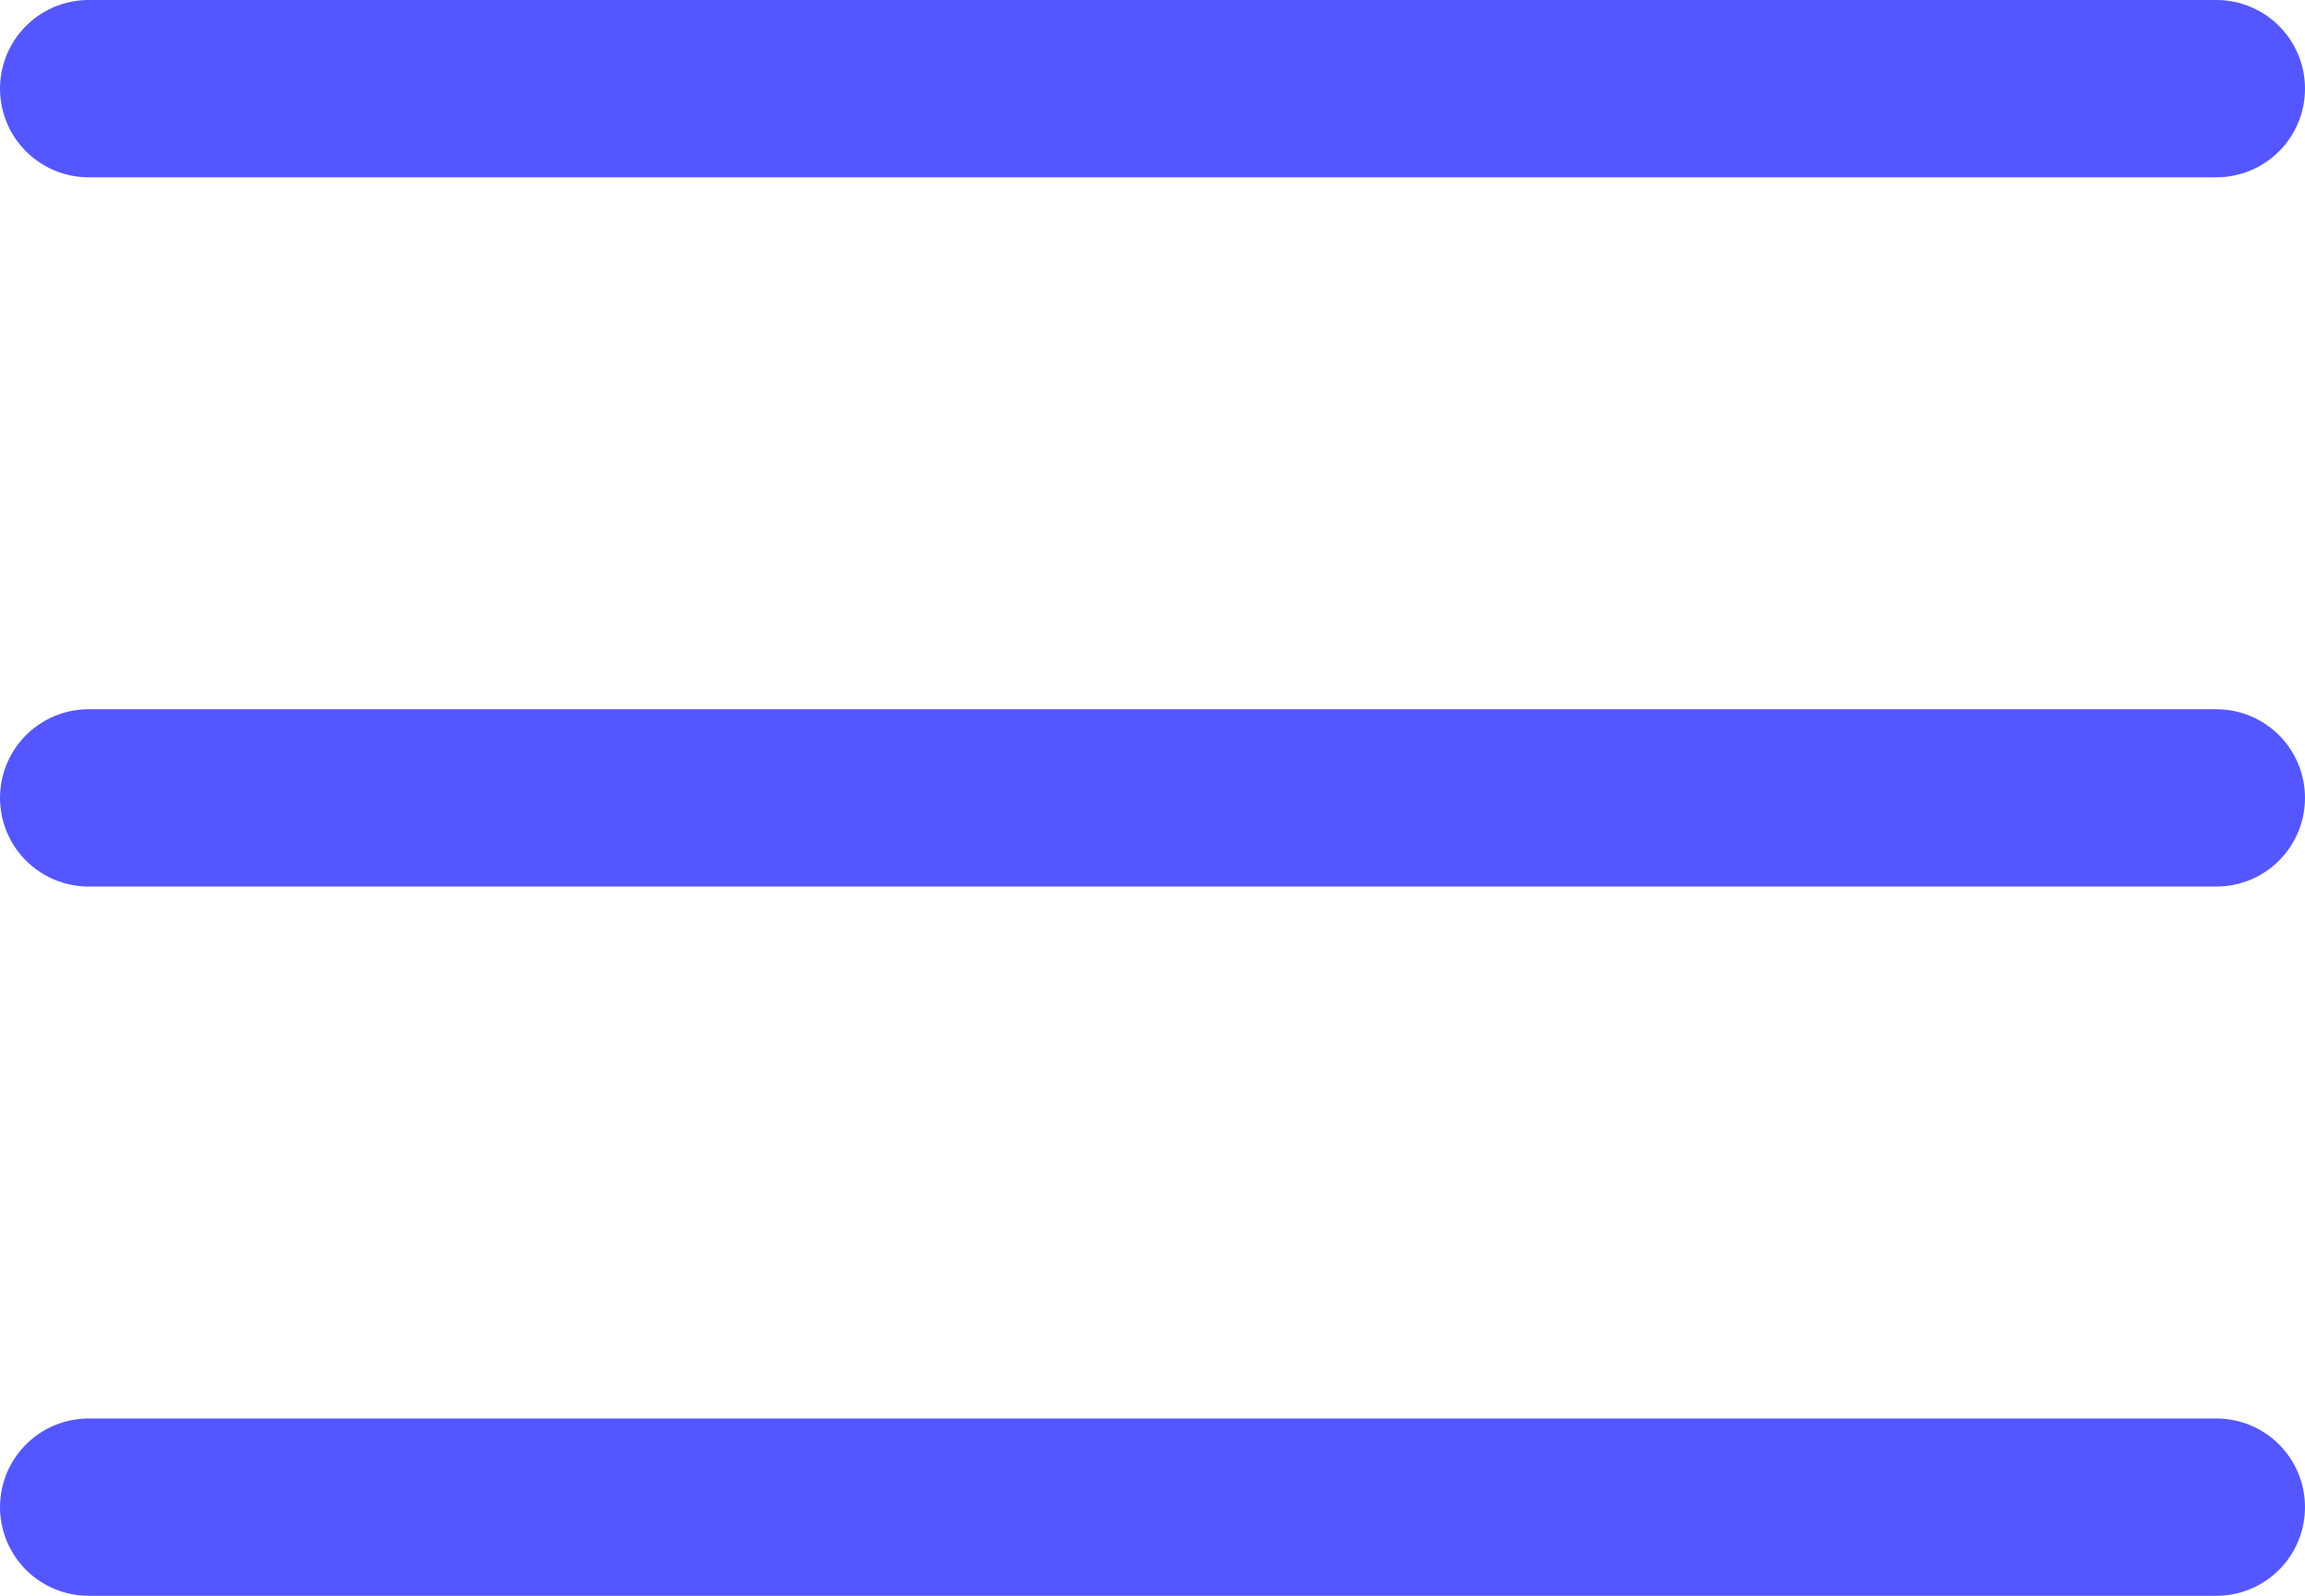 <svg xmlns="http://www.w3.org/2000/svg" width="26" height="18" viewBox="0 0 26 18"><defs><style>.a{fill:none;stroke:#5457ff;stroke-linecap:round;stroke-miterlimit:10;stroke-width:2px;}</style></defs><g transform="translate(-177.693 -129.456)"><line class="a" x2="24" transform="translate(178.693 130.456)"/><line class="a" x2="24" transform="translate(178.693 138.456)"/><line class="a" x2="24" transform="translate(178.693 146.456)"/></g></svg>